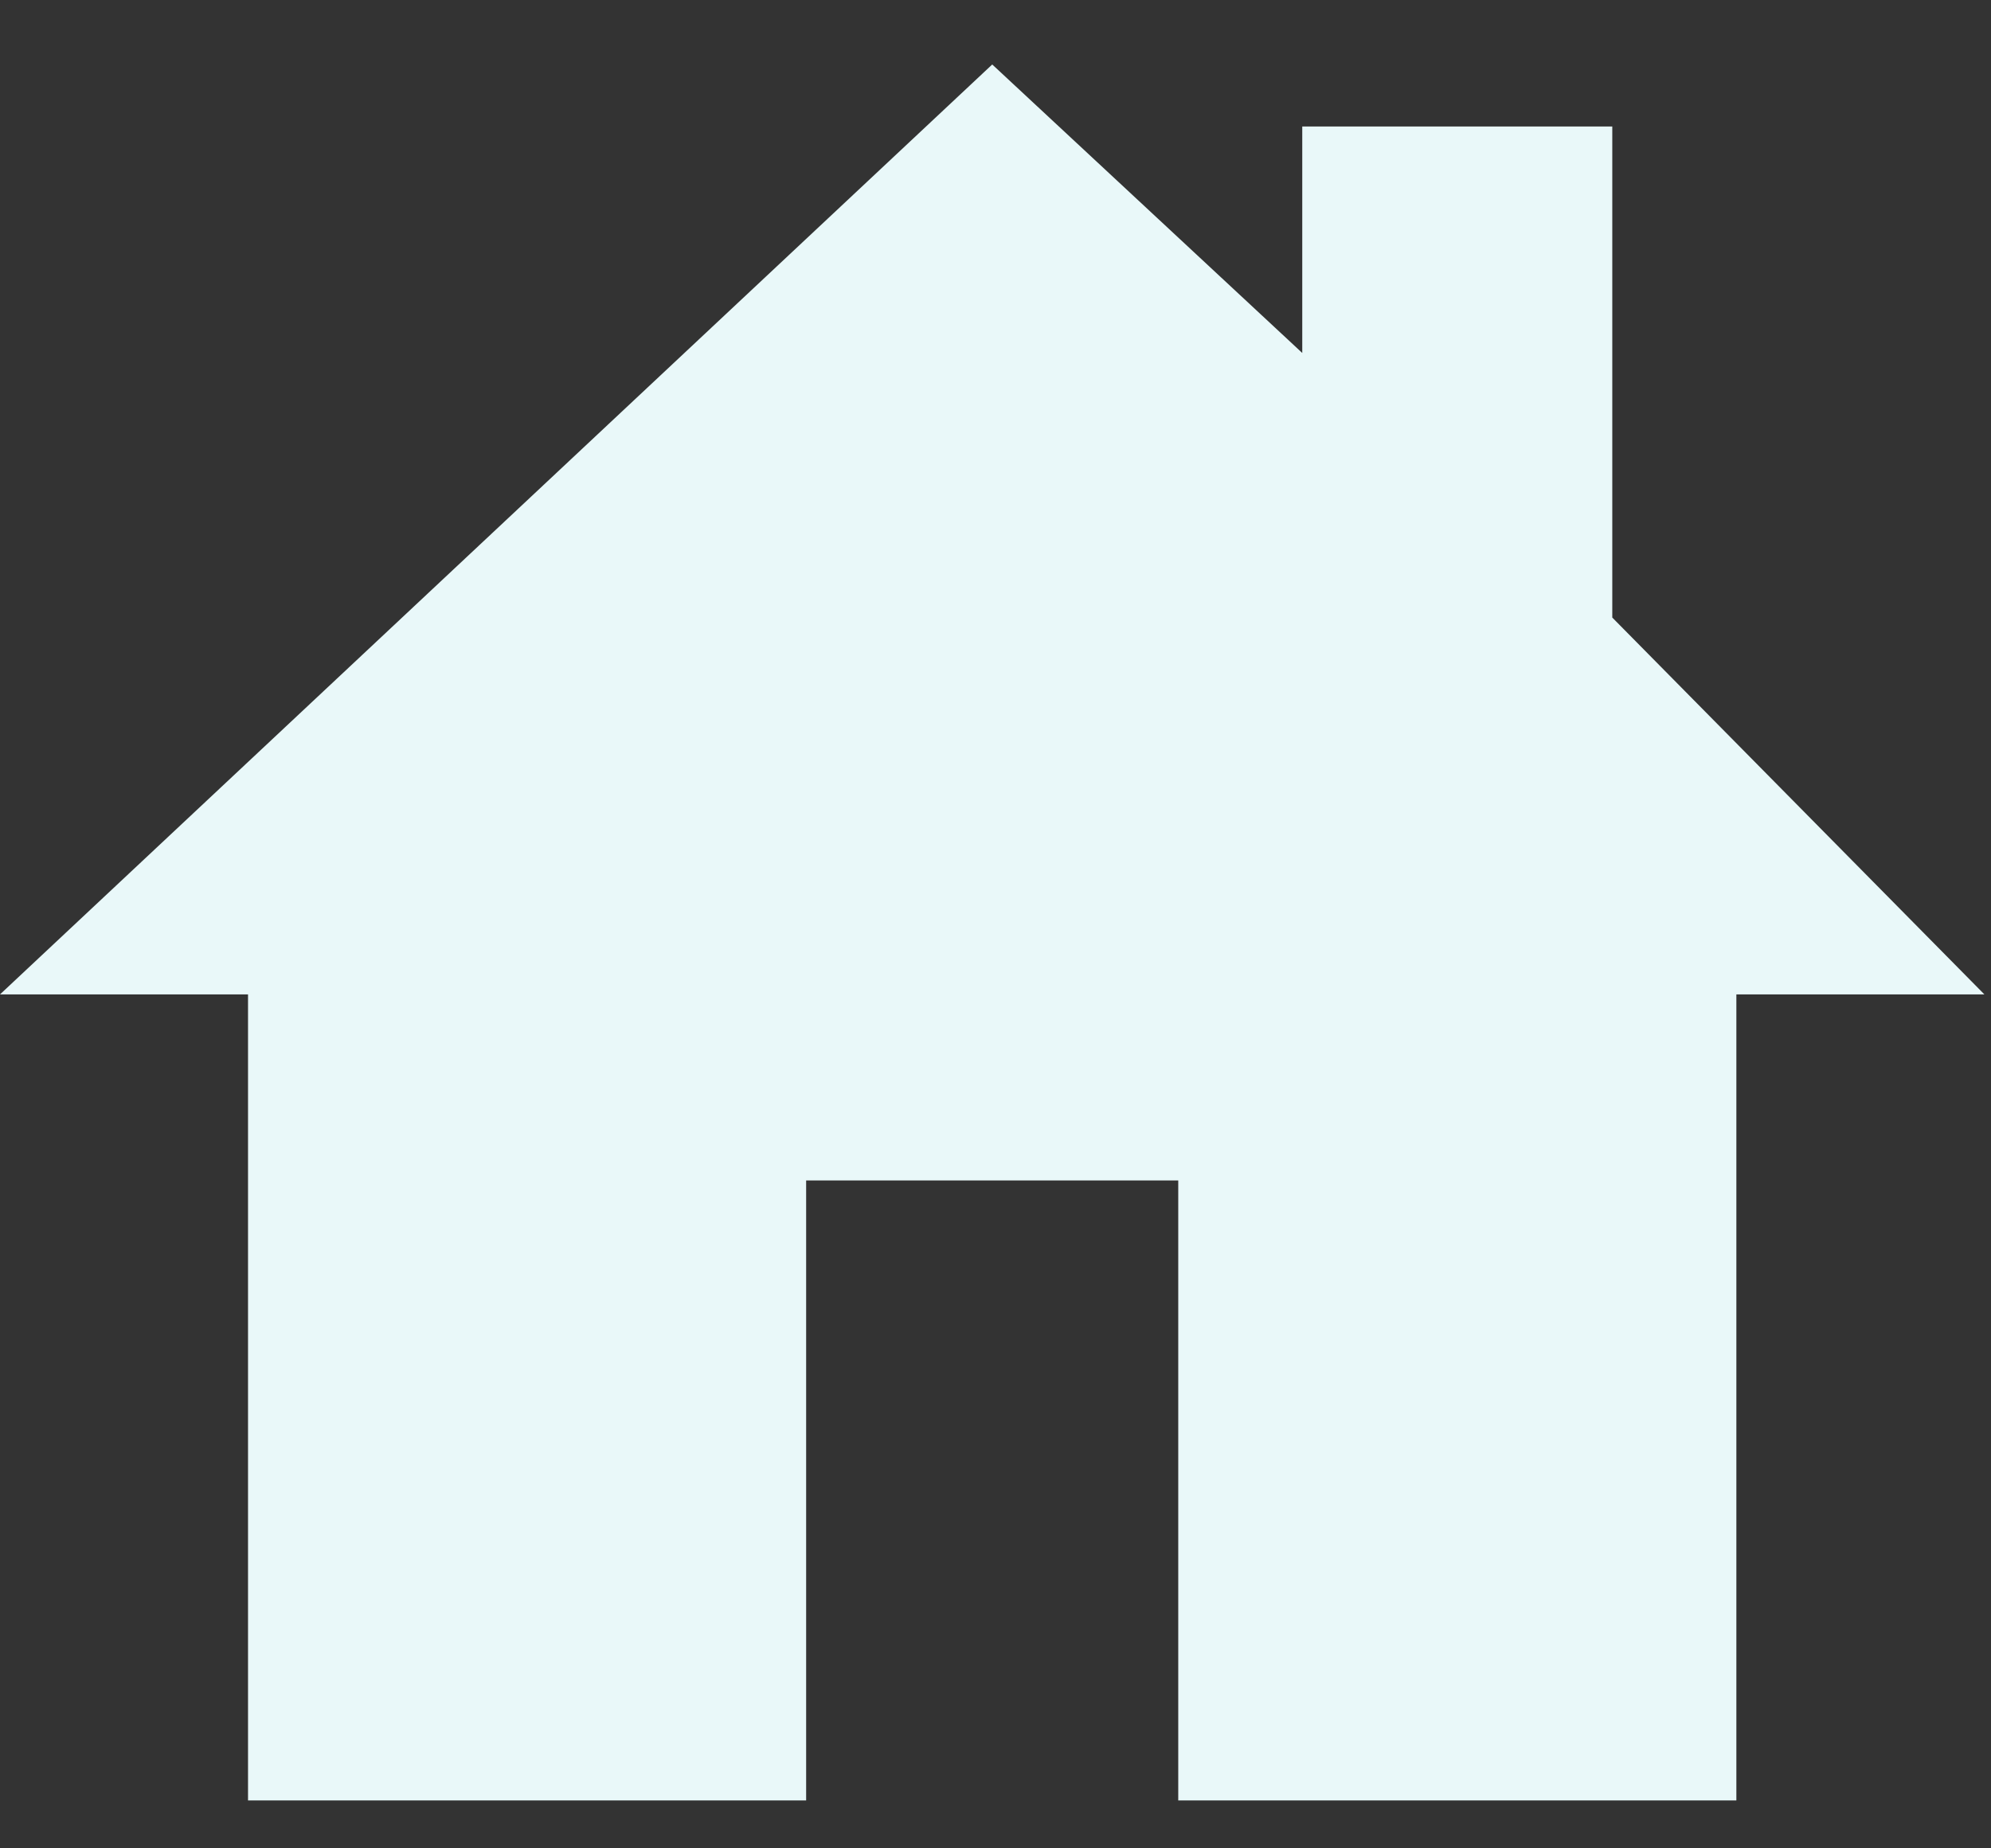 <svg width="28" height="26" viewBox="0 0 28 26" fill="none" xmlns="http://www.w3.org/2000/svg">
<rect x="0" y="0" width="28" height="26" fill="#333333" stroke="none"/>
<path d="M22.674 8.687V1.779H18.314V4.965L13.954 0.907L0 13.988H3.488V25.326H11.337V16.605H16.57V25.326H24.419V13.988H27.907L22.674 8.687Z" fill="#E9F8F9"/>
</svg>
